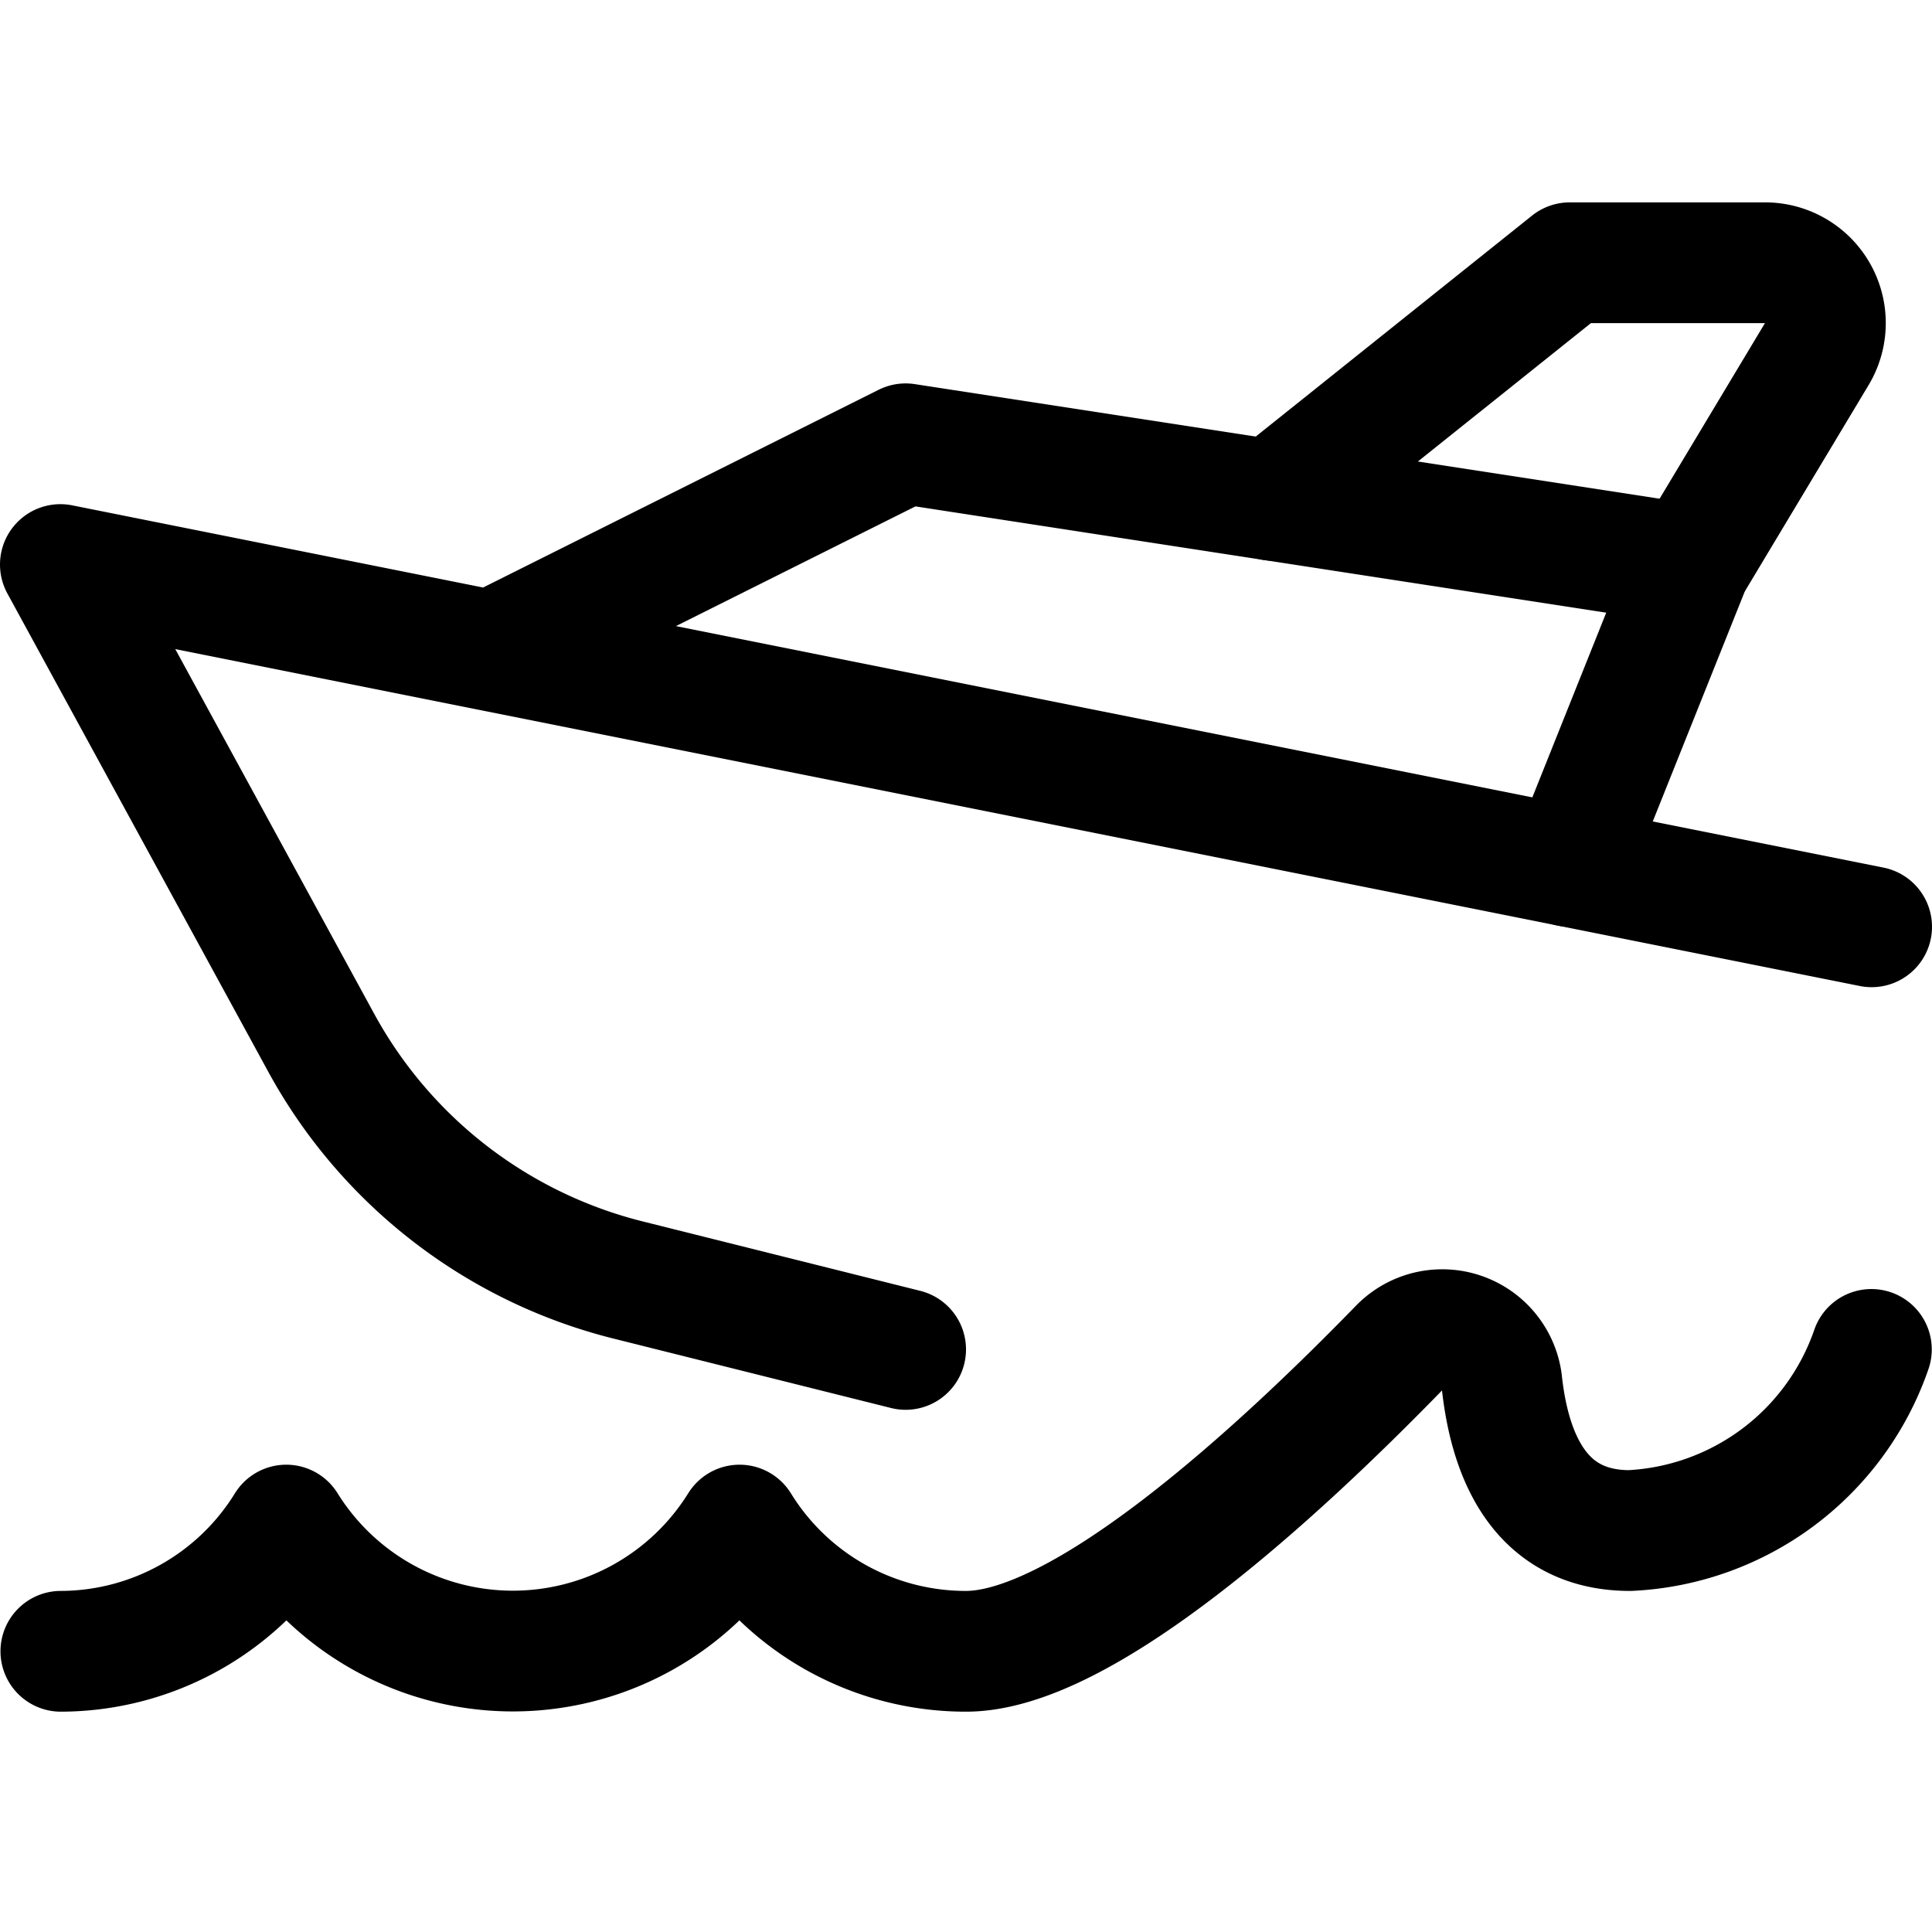 <svg xmlns="http://www.w3.org/2000/svg" width="24" height="24" viewBox="0 0 24 24"><defs><style>.a{fill:none;stroke:#000;stroke-linecap:round;stroke-linejoin:round;stroke-width:1.5px}</style></defs><path d="M.756 20.513a3.3 3.3 0 0 0 2.8-1.568 3.315 3.315 0 0 0 5.631 0A3.3 3.3 0 0 0 12 20.513c1.46 0 3.871-2.216 5.381-3.769a.746.746 0 0 1 1.275.423c.1.927.477 1.846 1.591 1.846a3.344 3.344 0 0 0 3-2.25m-11.997 0L7.8 15.9a6 6 0 0 1-3.81-2.947L.75 7.013l22.5 4.5M6.107 8.084l5.143-2.571 9.75 1.5" class="a"/><path d="m19.5 10.763 1.5-3.75L22.568 4.4a.749.749 0 0 0-.643-1.136H19.5l-3.69 2.951" class="a"/></svg>